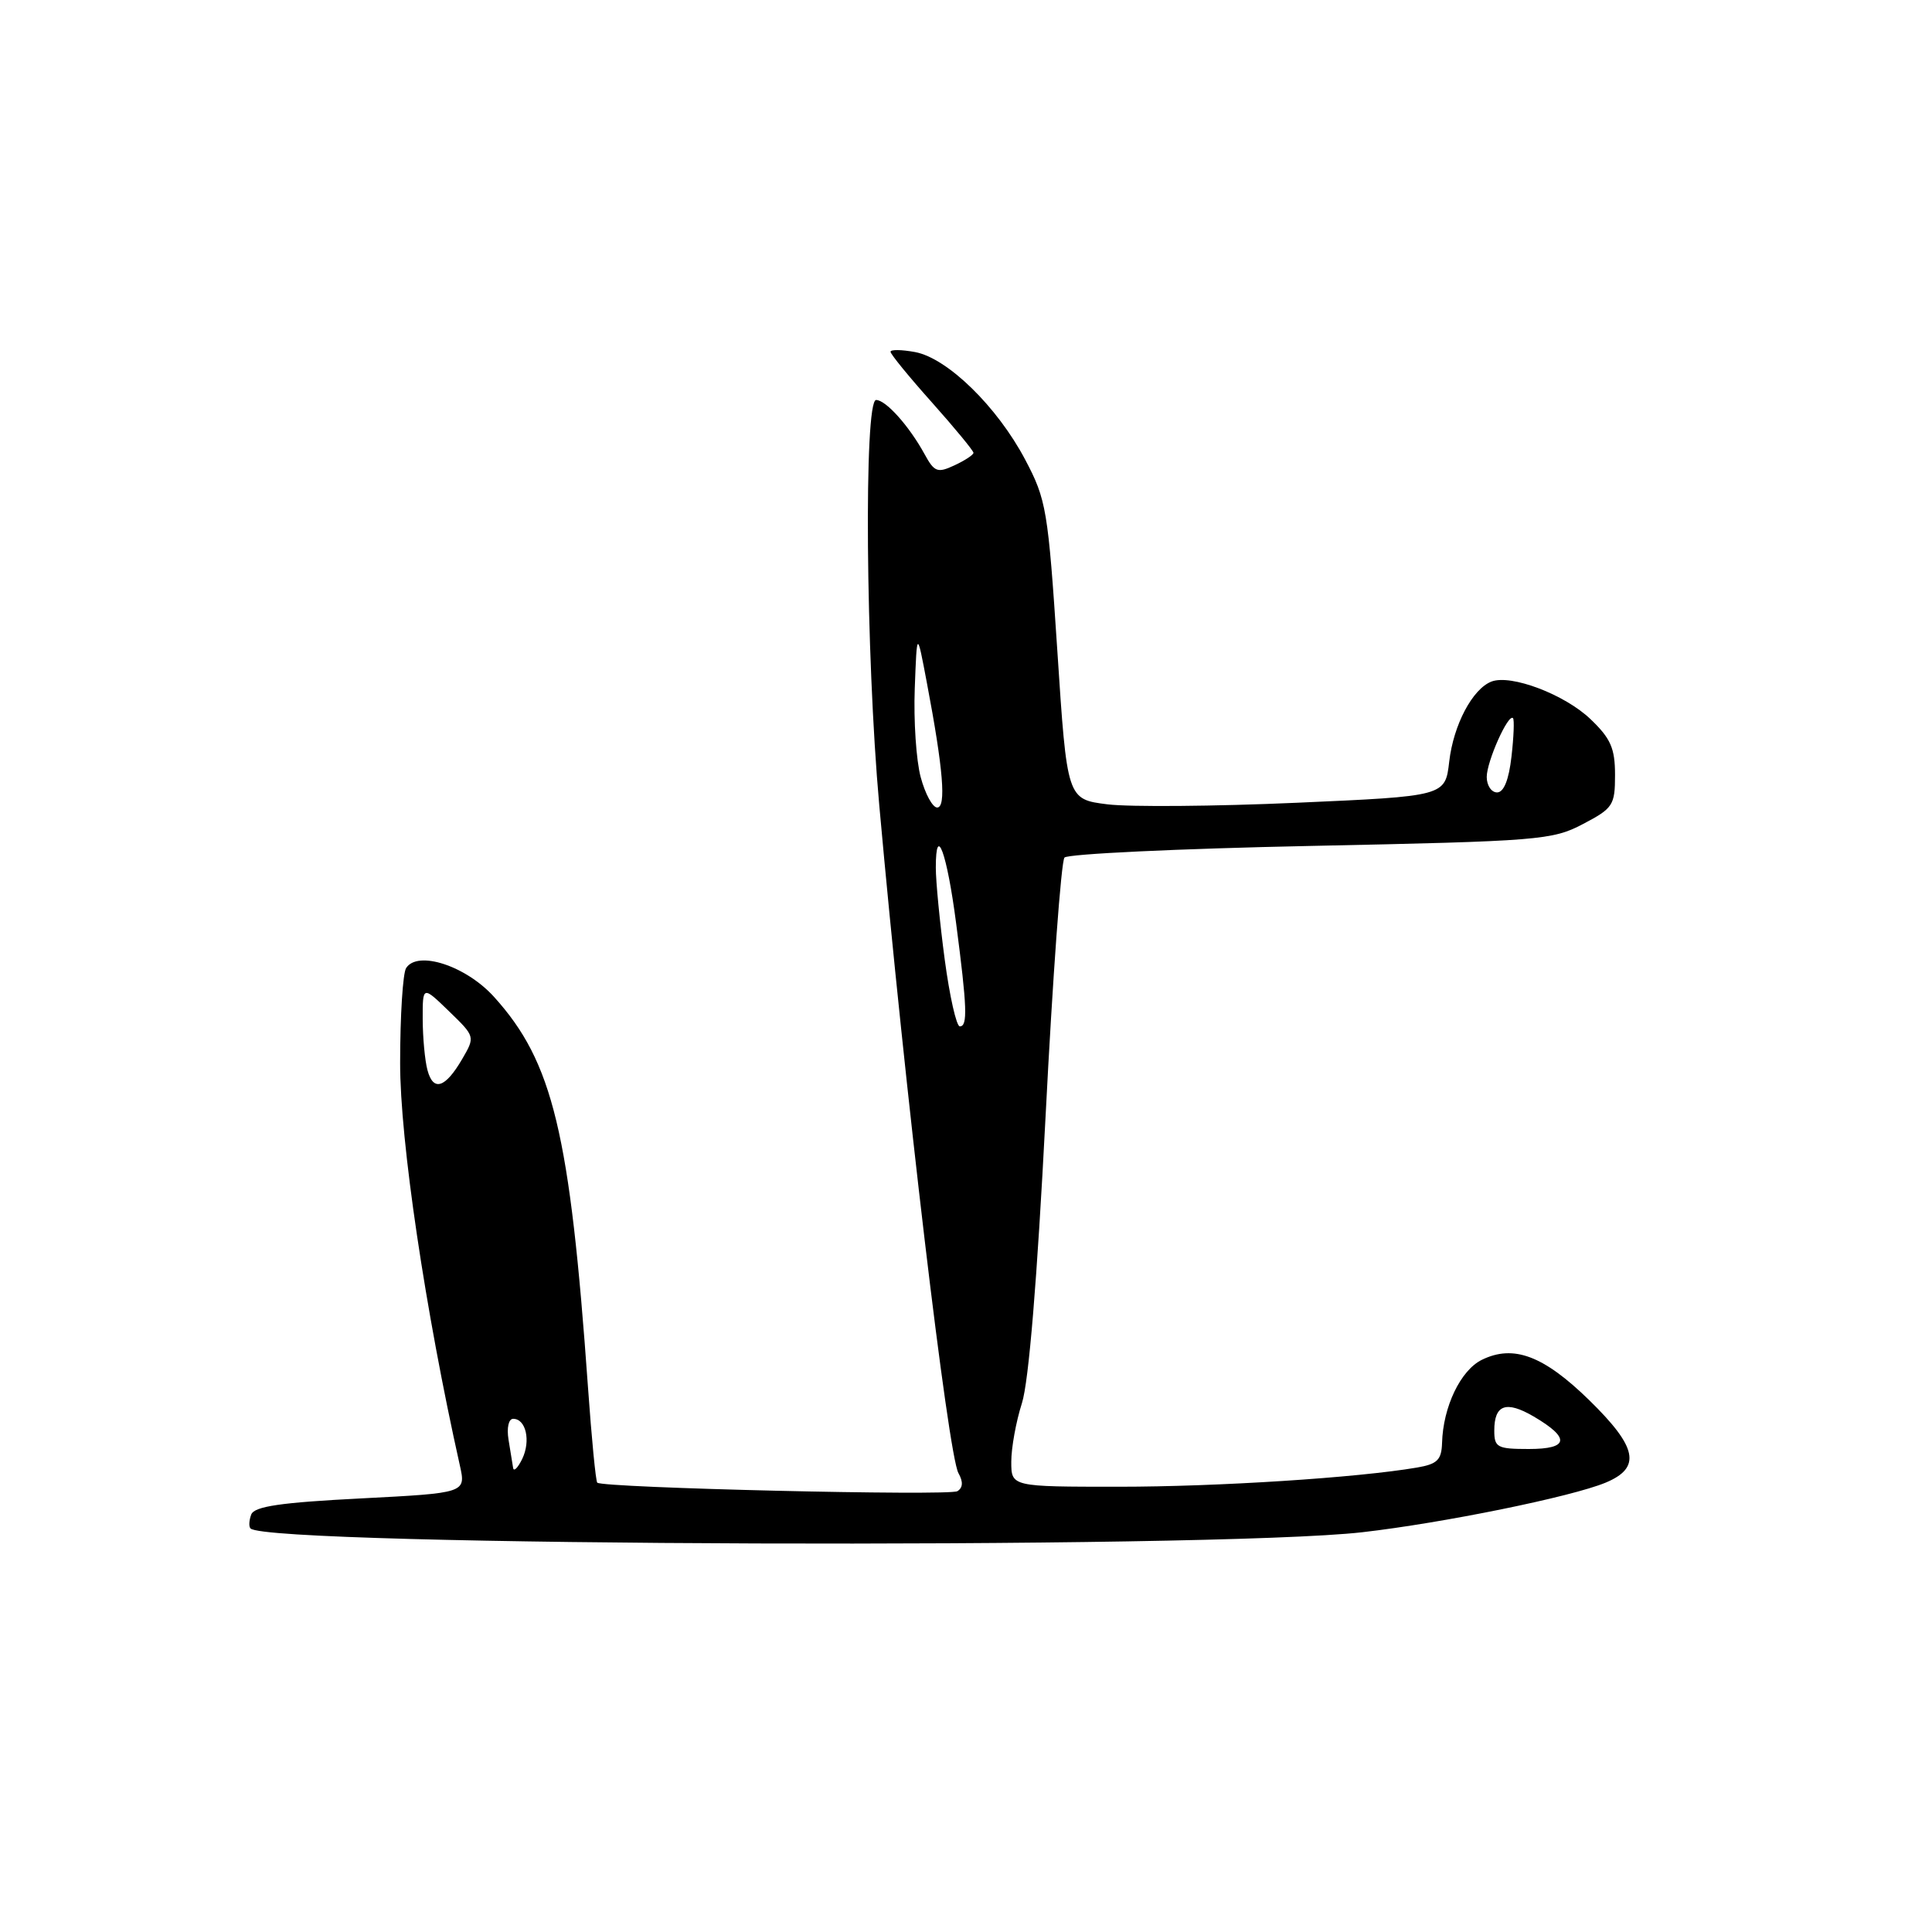 <?xml version="1.0" encoding="UTF-8" standalone="no"?>
<!DOCTYPE svg PUBLIC "-//W3C//DTD SVG 1.1//EN" "http://www.w3.org/Graphics/SVG/1.1/DTD/svg11.dtd" >
<svg xmlns="http://www.w3.org/2000/svg" xmlns:xlink="http://www.w3.org/1999/xlink" version="1.1" viewBox="0 0 256 256">
 <g >
 <path fill="currentColor"
d=" M 180.50 203.03 C 191.24 201.80 208.21 198.34 212.75 196.46 C 217.52 194.47 216.98 191.78 210.55 185.50 C 204.53 179.63 200.55 178.13 196.36 180.18 C 193.54 181.56 191.21 186.41 191.08 191.20 C 191.01 193.45 190.45 194.00 187.75 194.46 C 179.86 195.81 161.36 197.00 148.25 197.00 C 134.00 197.00 134.00 197.00 134.00 193.68 C 134.00 191.85 134.63 188.36 135.41 185.93 C 136.32 183.08 137.43 169.54 138.54 148.00 C 139.48 129.57 140.61 114.11 141.05 113.63 C 141.49 113.15 156.17 112.45 173.67 112.09 C 204.00 111.46 205.70 111.32 209.75 109.19 C 213.74 107.10 214.00 106.70 214.00 102.68 C 214.00 99.15 213.43 97.85 210.75 95.29 C 207.34 92.02 200.21 89.32 197.63 90.31 C 195.11 91.28 192.59 96.06 192.03 100.91 C 191.50 105.50 191.50 105.50 171.81 106.37 C 160.98 106.85 149.71 106.94 146.76 106.58 C 141.39 105.91 141.39 105.91 140.10 86.20 C 138.87 67.53 138.65 66.21 135.84 60.90 C 132.13 53.88 125.54 47.45 121.25 46.65 C 119.46 46.32 118.00 46.30 118.00 46.61 C 118.00 46.93 120.47 49.95 123.50 53.34 C 126.52 56.73 128.99 59.73 128.99 60.00 C 128.99 60.27 127.85 61.02 126.47 61.66 C 124.22 62.71 123.81 62.56 122.50 60.16 C 120.46 56.44 117.38 53.00 116.09 53.00 C 114.45 53.00 114.71 86.78 116.51 106.73 C 119.90 144.46 125.63 192.78 127.00 195.20 C 127.64 196.34 127.60 197.13 126.86 197.59 C 125.80 198.24 79.86 197.16 79.14 196.46 C 78.94 196.27 78.39 190.58 77.91 183.81 C 75.52 150.10 73.27 140.73 65.47 132.10 C 61.75 127.98 55.33 125.88 53.81 128.28 C 53.38 128.95 53.02 134.59 53.02 140.82 C 53.00 151.11 56.35 173.67 60.93 194.16 C 61.75 197.83 61.75 197.83 47.79 198.55 C 37.20 199.09 33.71 199.60 33.29 200.68 C 33.00 201.45 32.95 202.29 33.20 202.53 C 35.55 204.89 160.50 205.30 180.50 203.03 Z  M 67.99 194.50 C 67.90 193.95 67.63 192.26 67.38 190.75 C 67.13 189.19 67.39 188.00 68.00 188.00 C 69.69 188.00 70.35 190.91 69.20 193.31 C 68.61 194.51 68.07 195.05 67.99 194.50 Z  M 198.00 189.56 C 198.00 186.12 199.56 185.56 203.20 187.68 C 208.10 190.55 207.90 192.00 202.58 192.00 C 198.39 192.00 198.00 191.79 198.00 189.56 Z  M 56.64 141.79 C 56.30 140.53 56.02 137.50 56.01 135.05 C 56.00 130.61 56.00 130.61 59.49 133.99 C 62.97 137.36 62.97 137.36 61.23 140.35 C 58.99 144.18 57.41 144.68 56.64 141.79 Z  M 125.18 127.14 C 124.53 122.26 124.00 116.79 124.00 114.97 C 124.00 108.97 125.48 113.01 126.69 122.33 C 128.15 133.52 128.24 136.00 127.18 136.00 C 126.73 136.00 125.83 132.01 125.18 127.14 Z  M 122.00 102.99 C 121.40 100.78 121.05 95.49 121.21 91.24 C 121.50 83.50 121.50 83.50 122.82 90.50 C 124.99 101.93 125.40 107.00 124.18 107.00 C 123.57 107.00 122.59 105.19 122.00 102.99 Z  M 197.00 102.95 C 197.00 100.90 199.85 94.51 200.48 95.16 C 200.67 95.35 200.58 97.64 200.28 100.25 C 199.93 103.34 199.26 105.00 198.37 105.00 C 197.62 105.00 197.00 104.08 197.00 102.95 Z "/>
</g>
</svg>